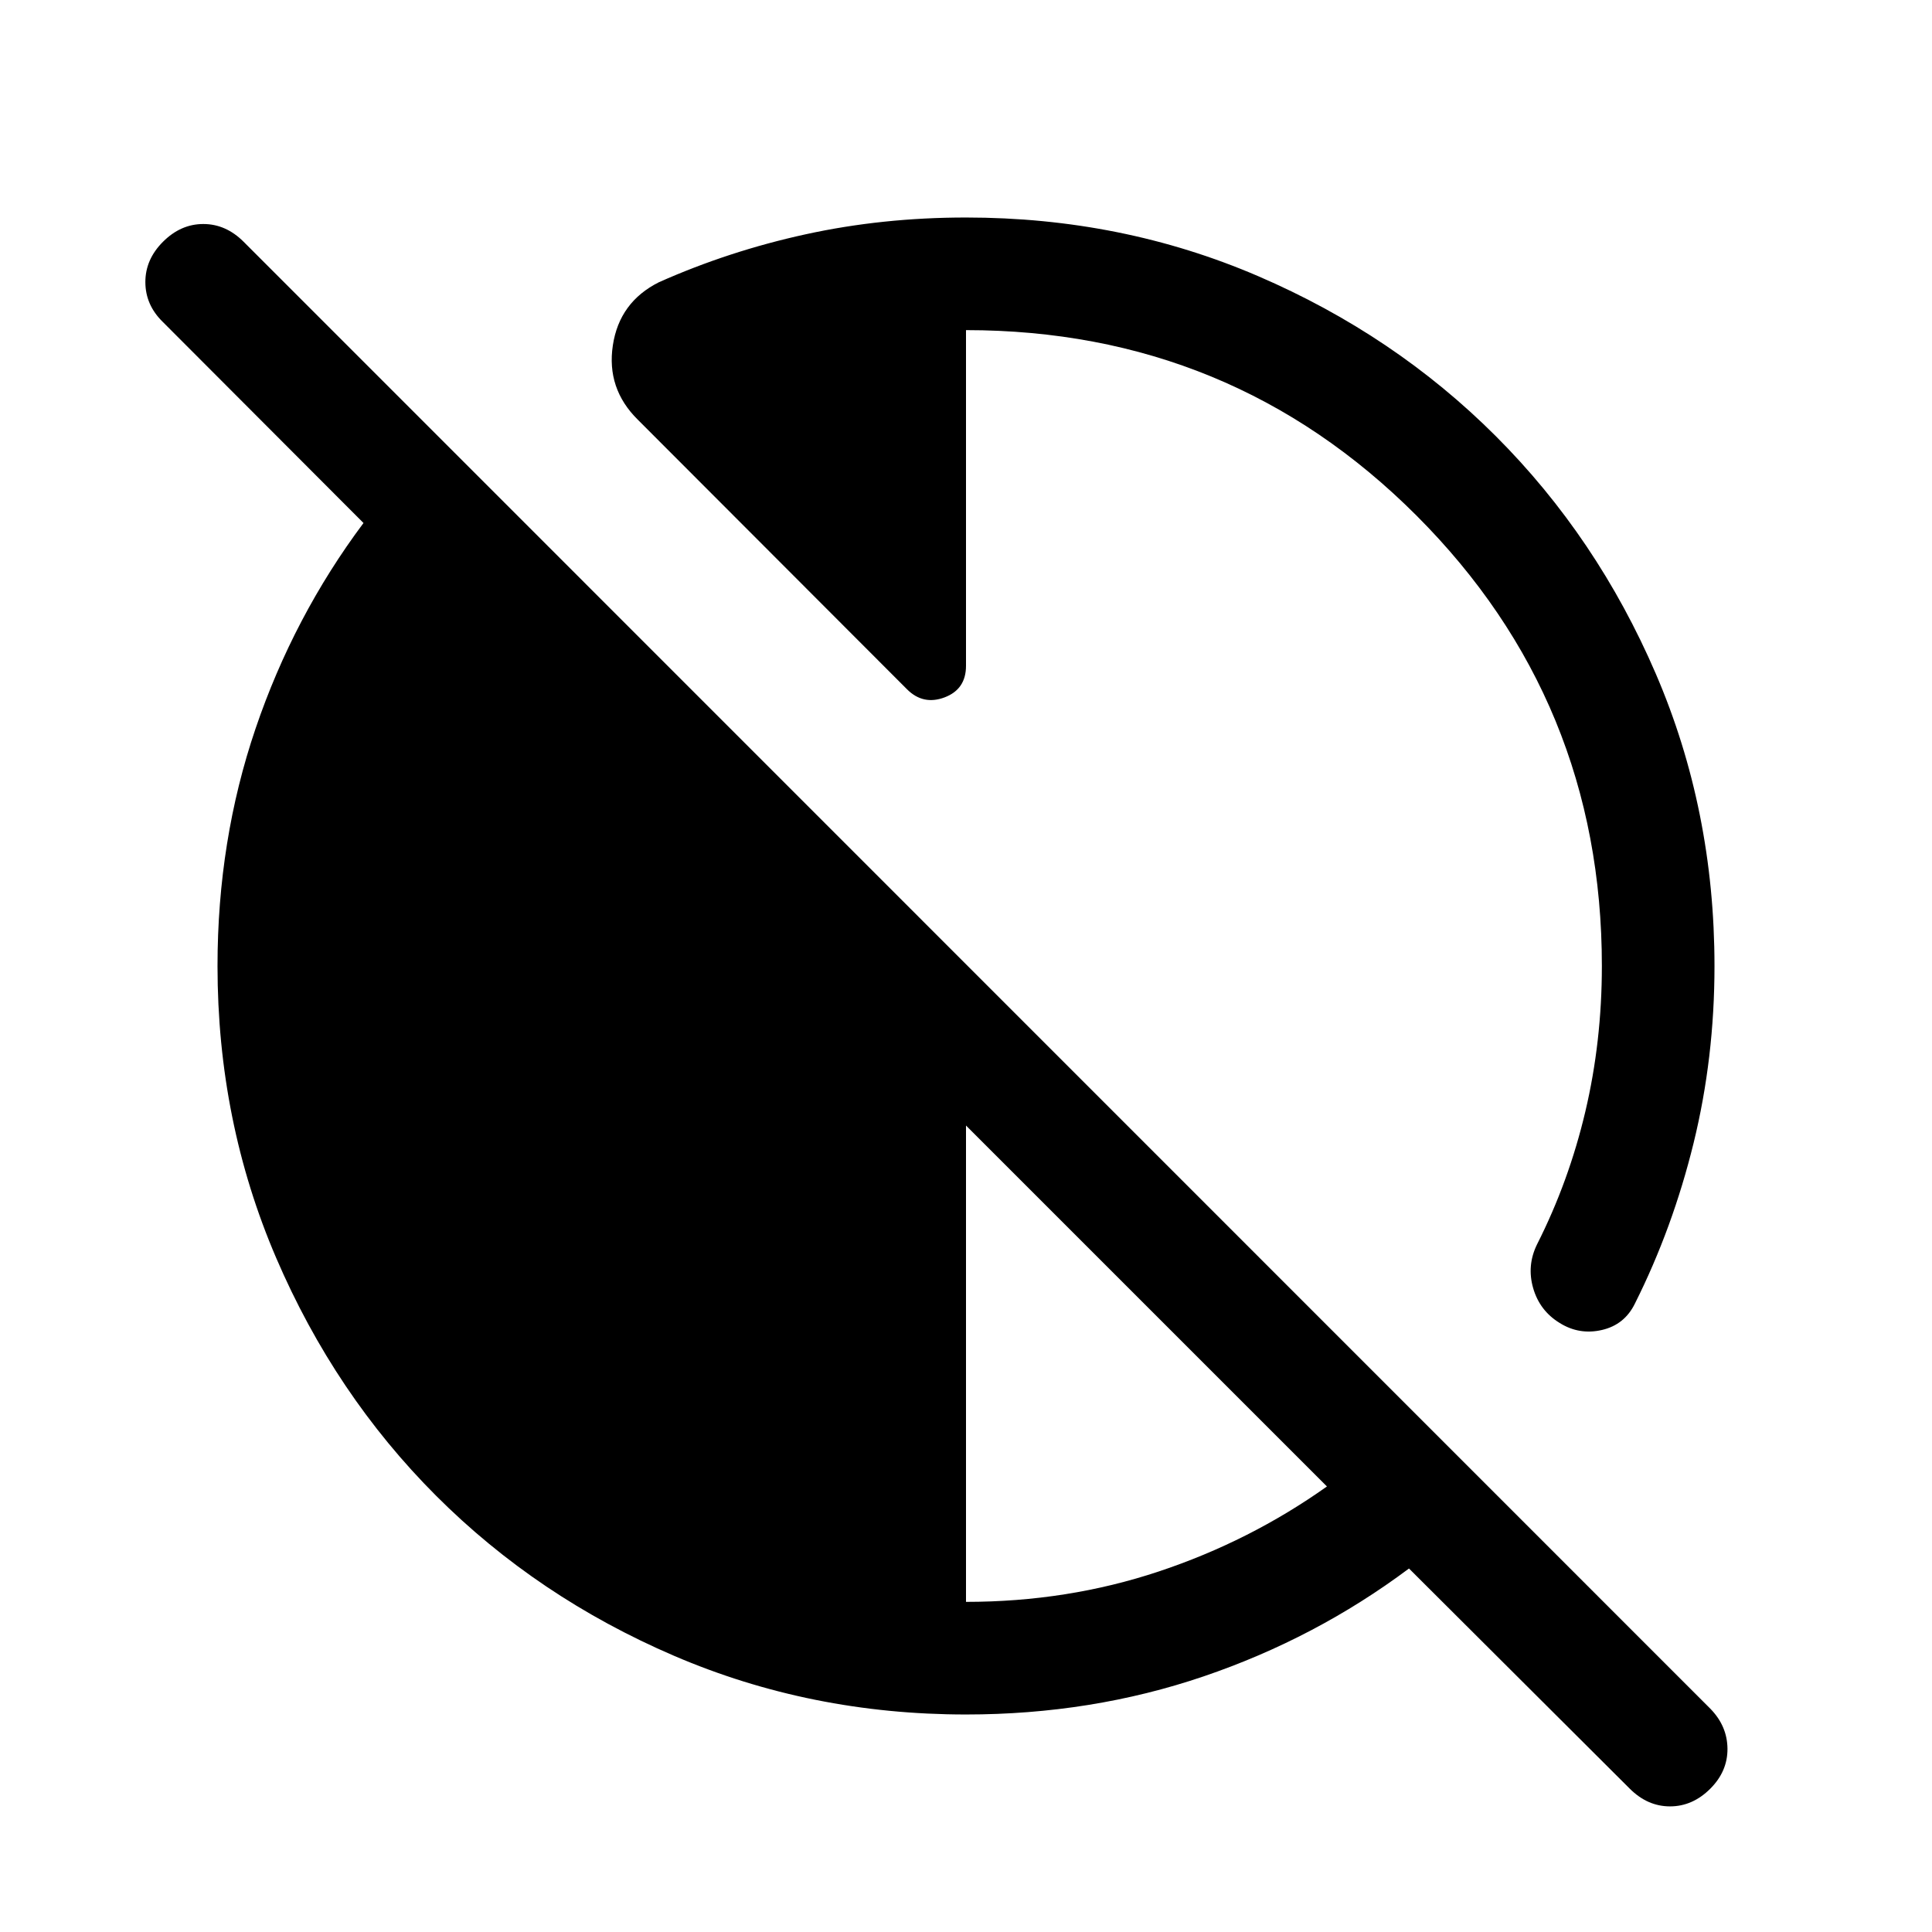 <svg xmlns="http://www.w3.org/2000/svg" height="24" viewBox="0 -960 960 960" width="24"><path d="M809.81-71.23 700.12-180.62q-46.43 34.7-102.1 53.62-55.67 18.92-118.02 18.92-77.15 0-145.04-29.15-67.88-29.16-118.23-79.5-50.34-50.35-79.5-118.23-29.15-67.89-29.15-145.04 0-62.35 18.92-118.02 18.92-55.67 53.62-102.1l-99.73-99.92q-8.62-8.42-8.66-19.73-.04-11.31 8.77-20.11 8.81-8.81 20.02-8.81 11.21 0 20.02 8.81l728.81 728.92q8.42 8.61 8.52 19.86.09 11.25-8.52 19.87-8.81 8.81-20.02 8.81-11.21 0-20.02-8.81ZM480-164.04q50.39 0 95.71-15.08 45.33-15.07 83.64-42.27L480-400.73v236.69ZM851.92-480q0 45.62-10.38 87.96-10.39 42.35-29.16 79.77-5.15 10.54-16.4 13.13-11.25 2.6-20.98-3.48-9.92-6.07-13.17-17.28t1.9-21.75q15.81-31.23 24.02-66.04 8.21-34.81 8.21-72.31 0-131.69-92.13-223.83-92.14-92.13-223.83-92.13v166.81q0 11.65-10.63 15.67-10.64 4.02-18.68-4.02L316.92-751.46q-15.65-15.46-12.4-36.94 3.25-21.48 22.83-31.33 34.88-15.54 73.02-23.86 38.13-8.33 79.63-8.33 77.46 0 145.19 29.15 67.73 29.16 118.08 79.5 50.34 50.35 79.5 118.08 29.15 67.73 29.15 145.19Z"/></svg>